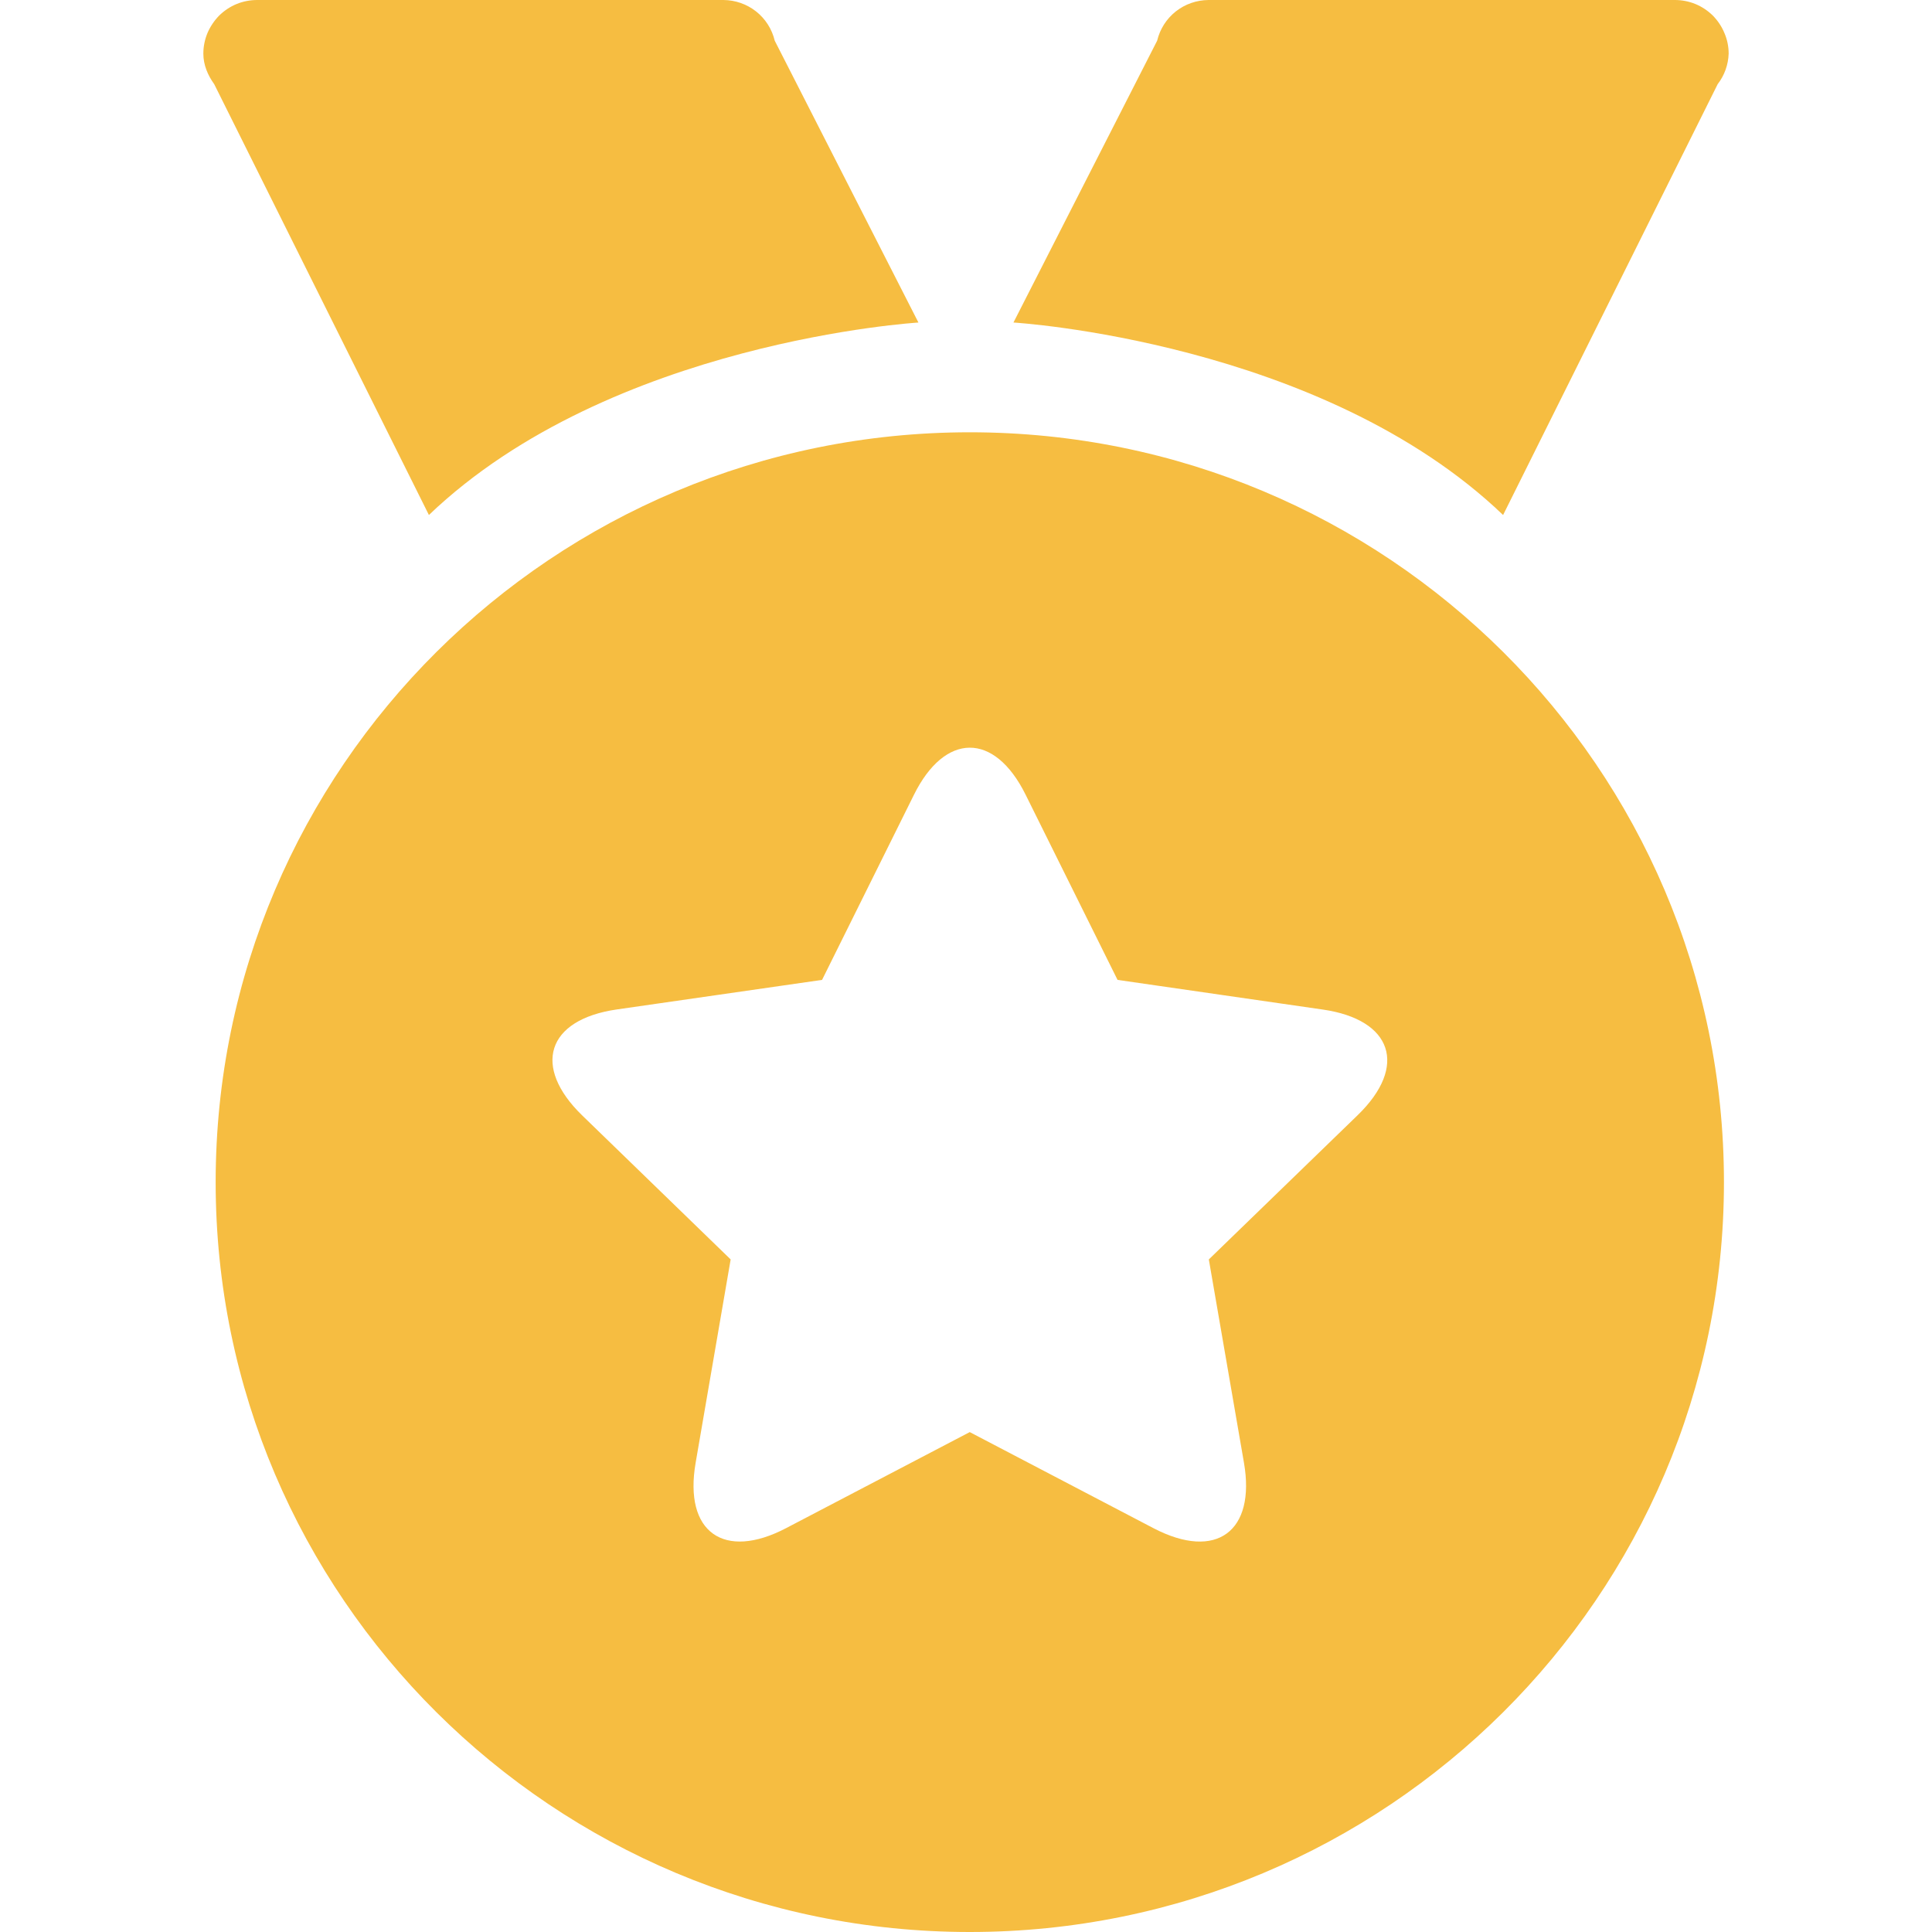 <svg width="16" height="16" viewBox="0 0 16 16" fill="none" xmlns="http://www.w3.org/2000/svg">
<g clip-path="url(#clip0_176_1349)">
<path d="M8.031 3.58C4.582 3.58 1.786 6.36 1.786 9.79C1.786 13.219 4.582 16 8.031 16C11.48 16 14.277 13.219 14.277 9.79C14.277 6.36 11.481 3.58 8.031 3.58ZM11.243 9.236L10.011 10.43L10.302 12.114C10.4 12.68 10.075 12.928 9.553 12.656L8.031 11.86L6.509 12.656C5.998 12.923 5.661 12.692 5.761 12.114L6.051 10.43L4.82 9.236C4.408 8.835 4.524 8.445 5.107 8.36L6.808 8.115L7.569 6.582C7.824 6.067 8.234 6.057 8.494 6.582L9.255 8.115L10.957 8.361C11.528 8.444 11.664 8.828 11.243 9.236ZM13.87 3.19305e-06H10.008C9.909 0.001 9.814 0.034 9.737 0.095C9.66 0.156 9.606 0.241 9.583 0.337L8.393 2.671C8.393 2.671 10.942 2.823 12.448 4.265L14.225 0.697C14.281 0.625 14.313 0.536 14.316 0.444C14.316 0.385 14.304 0.327 14.281 0.274C14.259 0.22 14.226 0.171 14.185 0.129C14.143 0.088 14.094 0.055 14.04 0.033C13.986 0.011 13.928 -0 13.87 3.19305e-06ZM7.606 2.671L6.416 0.337C6.393 0.241 6.339 0.156 6.262 0.095C6.185 0.034 6.09 0.001 5.992 3.19305e-06H2.131C2.072 -0 2.014 0.011 1.96 0.033C1.906 0.055 1.857 0.088 1.815 0.129C1.774 0.171 1.741 0.22 1.718 0.274C1.696 0.327 1.684 0.385 1.684 0.444C1.684 0.539 1.722 0.625 1.774 0.697L3.552 4.265C5.058 2.824 7.607 2.671 7.607 2.671H7.606Z" fill="#F6BD41"/>
</g>
<defs>
<clipPath id="clip0_176_1349">
<rect width="16" height="16" fill="white"/>
</clipPath>
</defs>
</svg>
